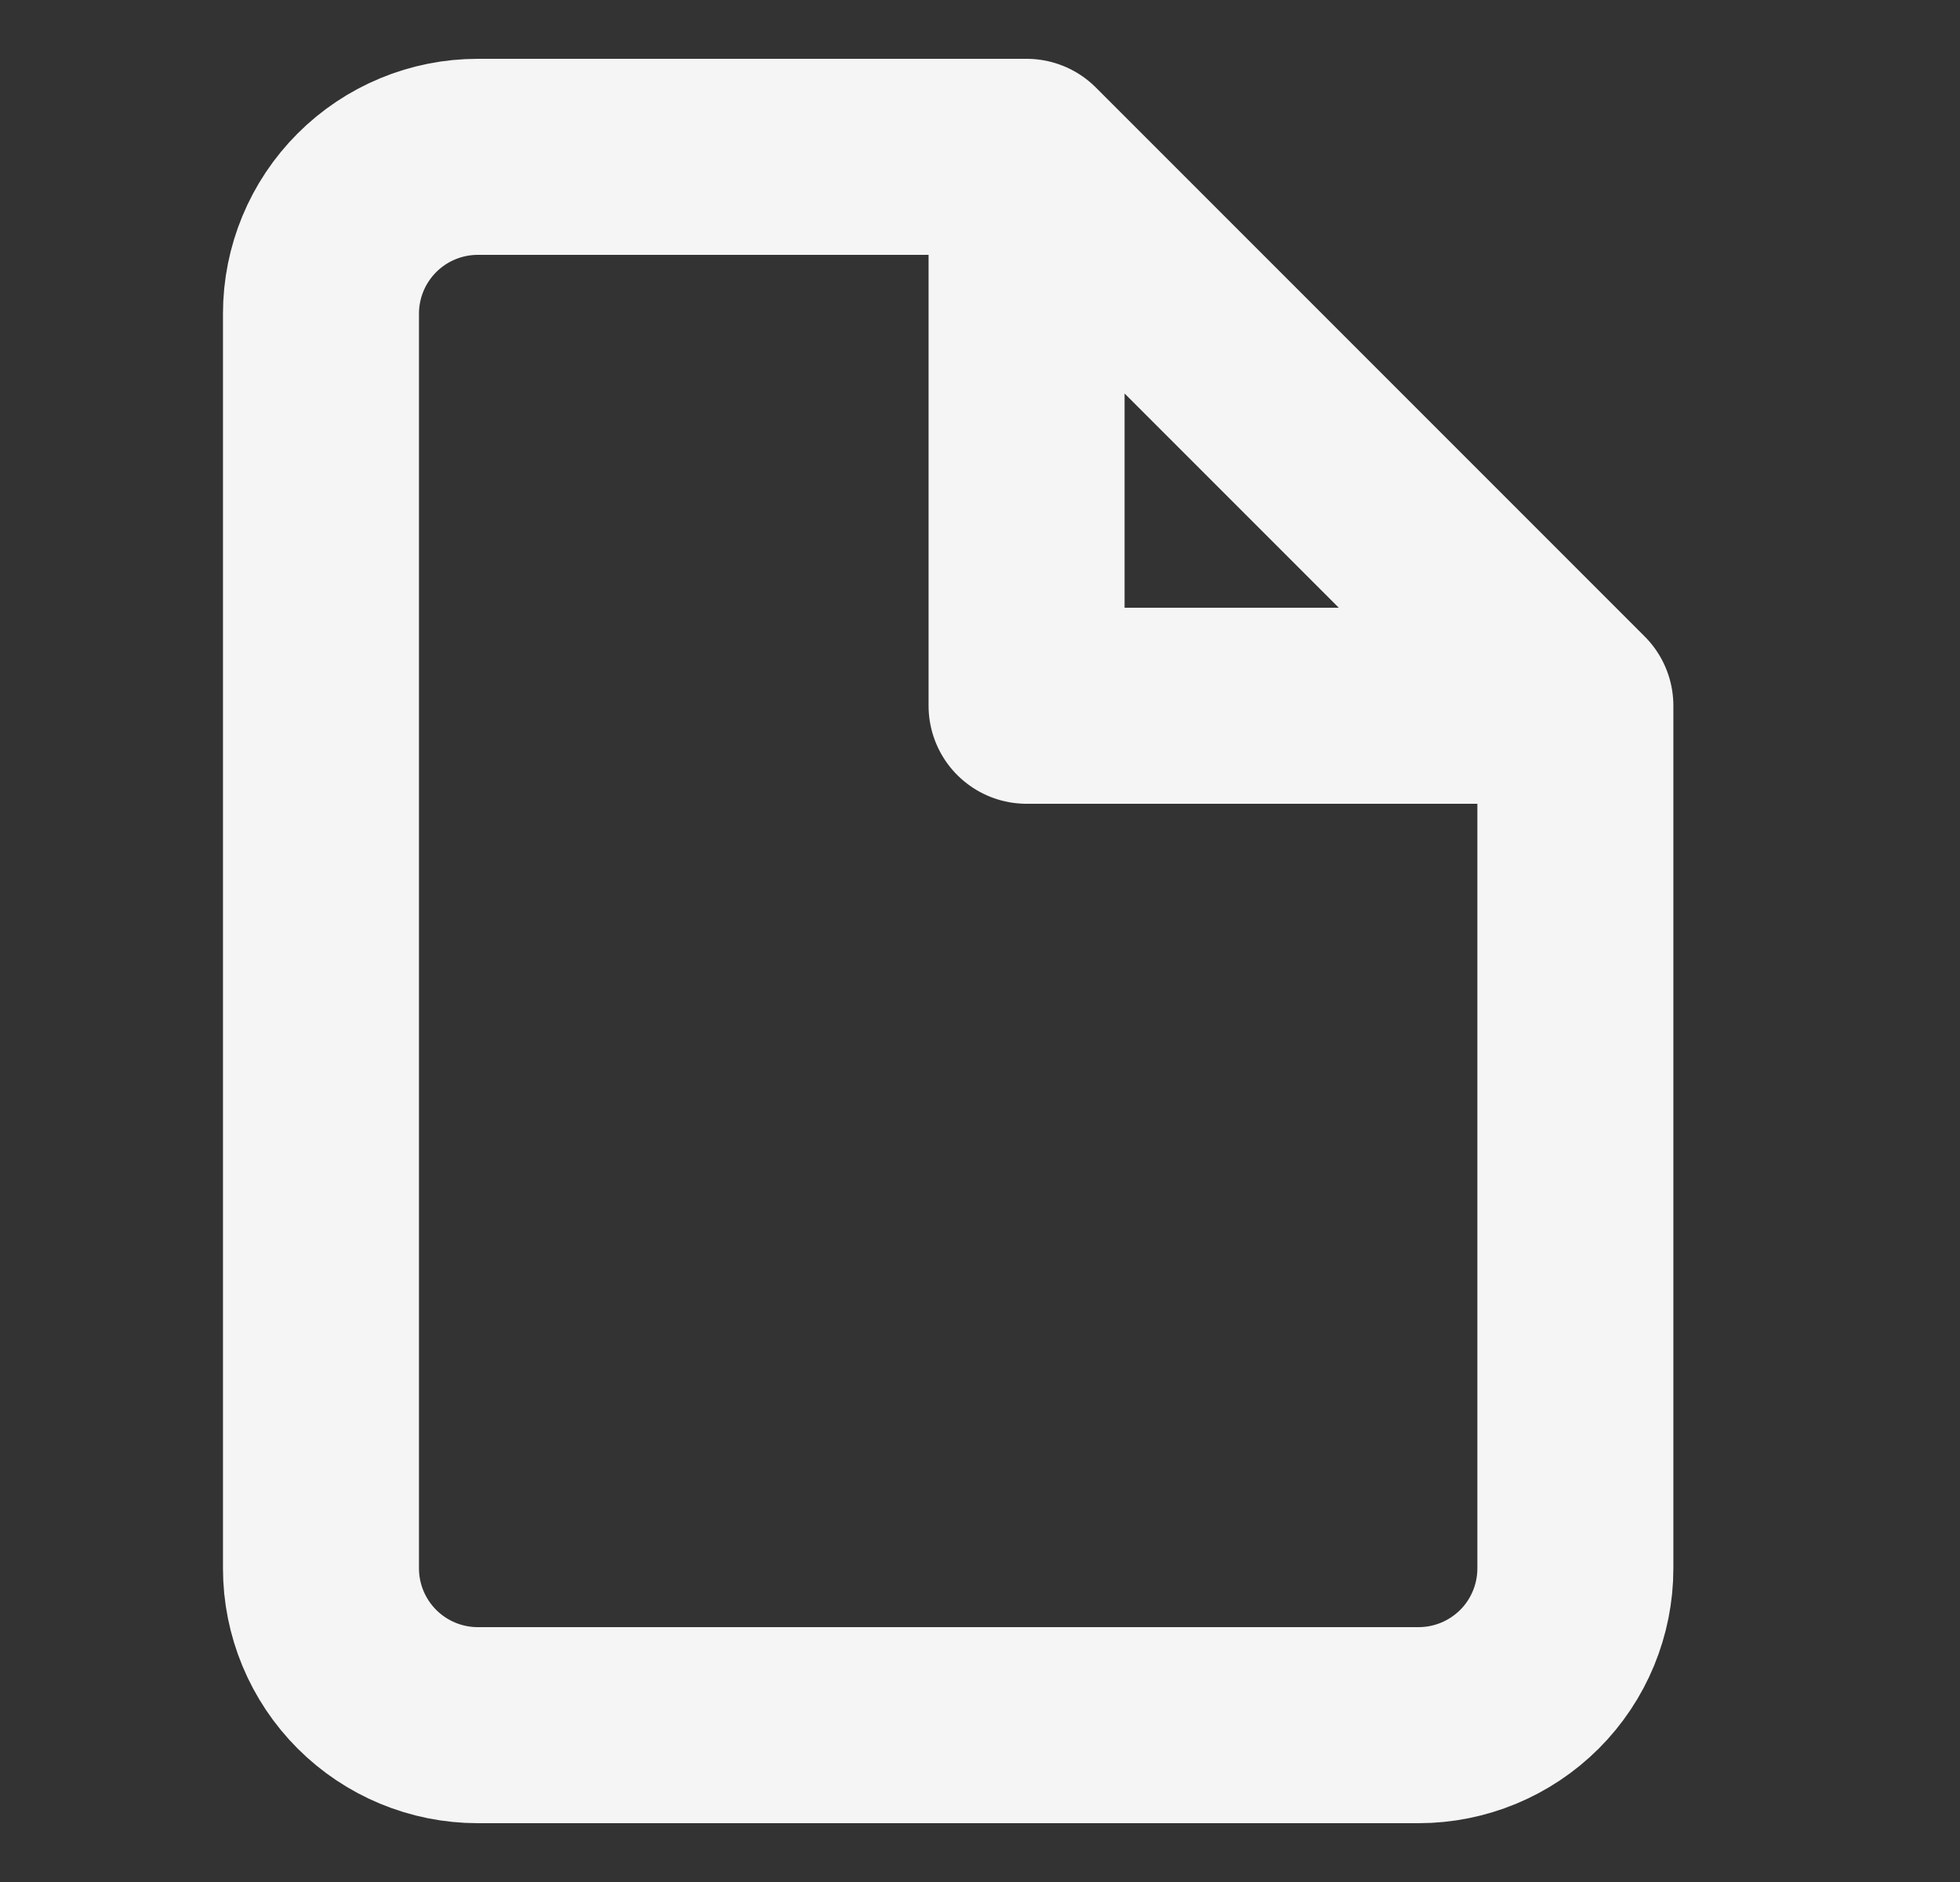 <svg width="25" height="24" viewBox="0 0 25 24" fill="none" xmlns="http://www.w3.org/2000/svg">
<rect x="0" y="0" width="25" height="24" fill="#333333" stroke="none"/>
<path d="M13.094 2H6.094C5.564 2 5.055 2.211 4.68 2.586C4.305 2.961 4.094 3.47 4.094 4V20C4.094 20.53 4.305 21.039 4.68 21.414C5.055 21.789 5.564 22 6.094 22H18.094C18.625 22 19.133 21.789 19.509 21.414C19.884 21.039 20.094 20.53 20.094 20V9M13.094 2L20.094 9M13.094 2V9H20.094" stroke="#F5F5F5" stroke-width="2.5" stroke-linecap="round" stroke-linejoin="round"/>
</svg>
